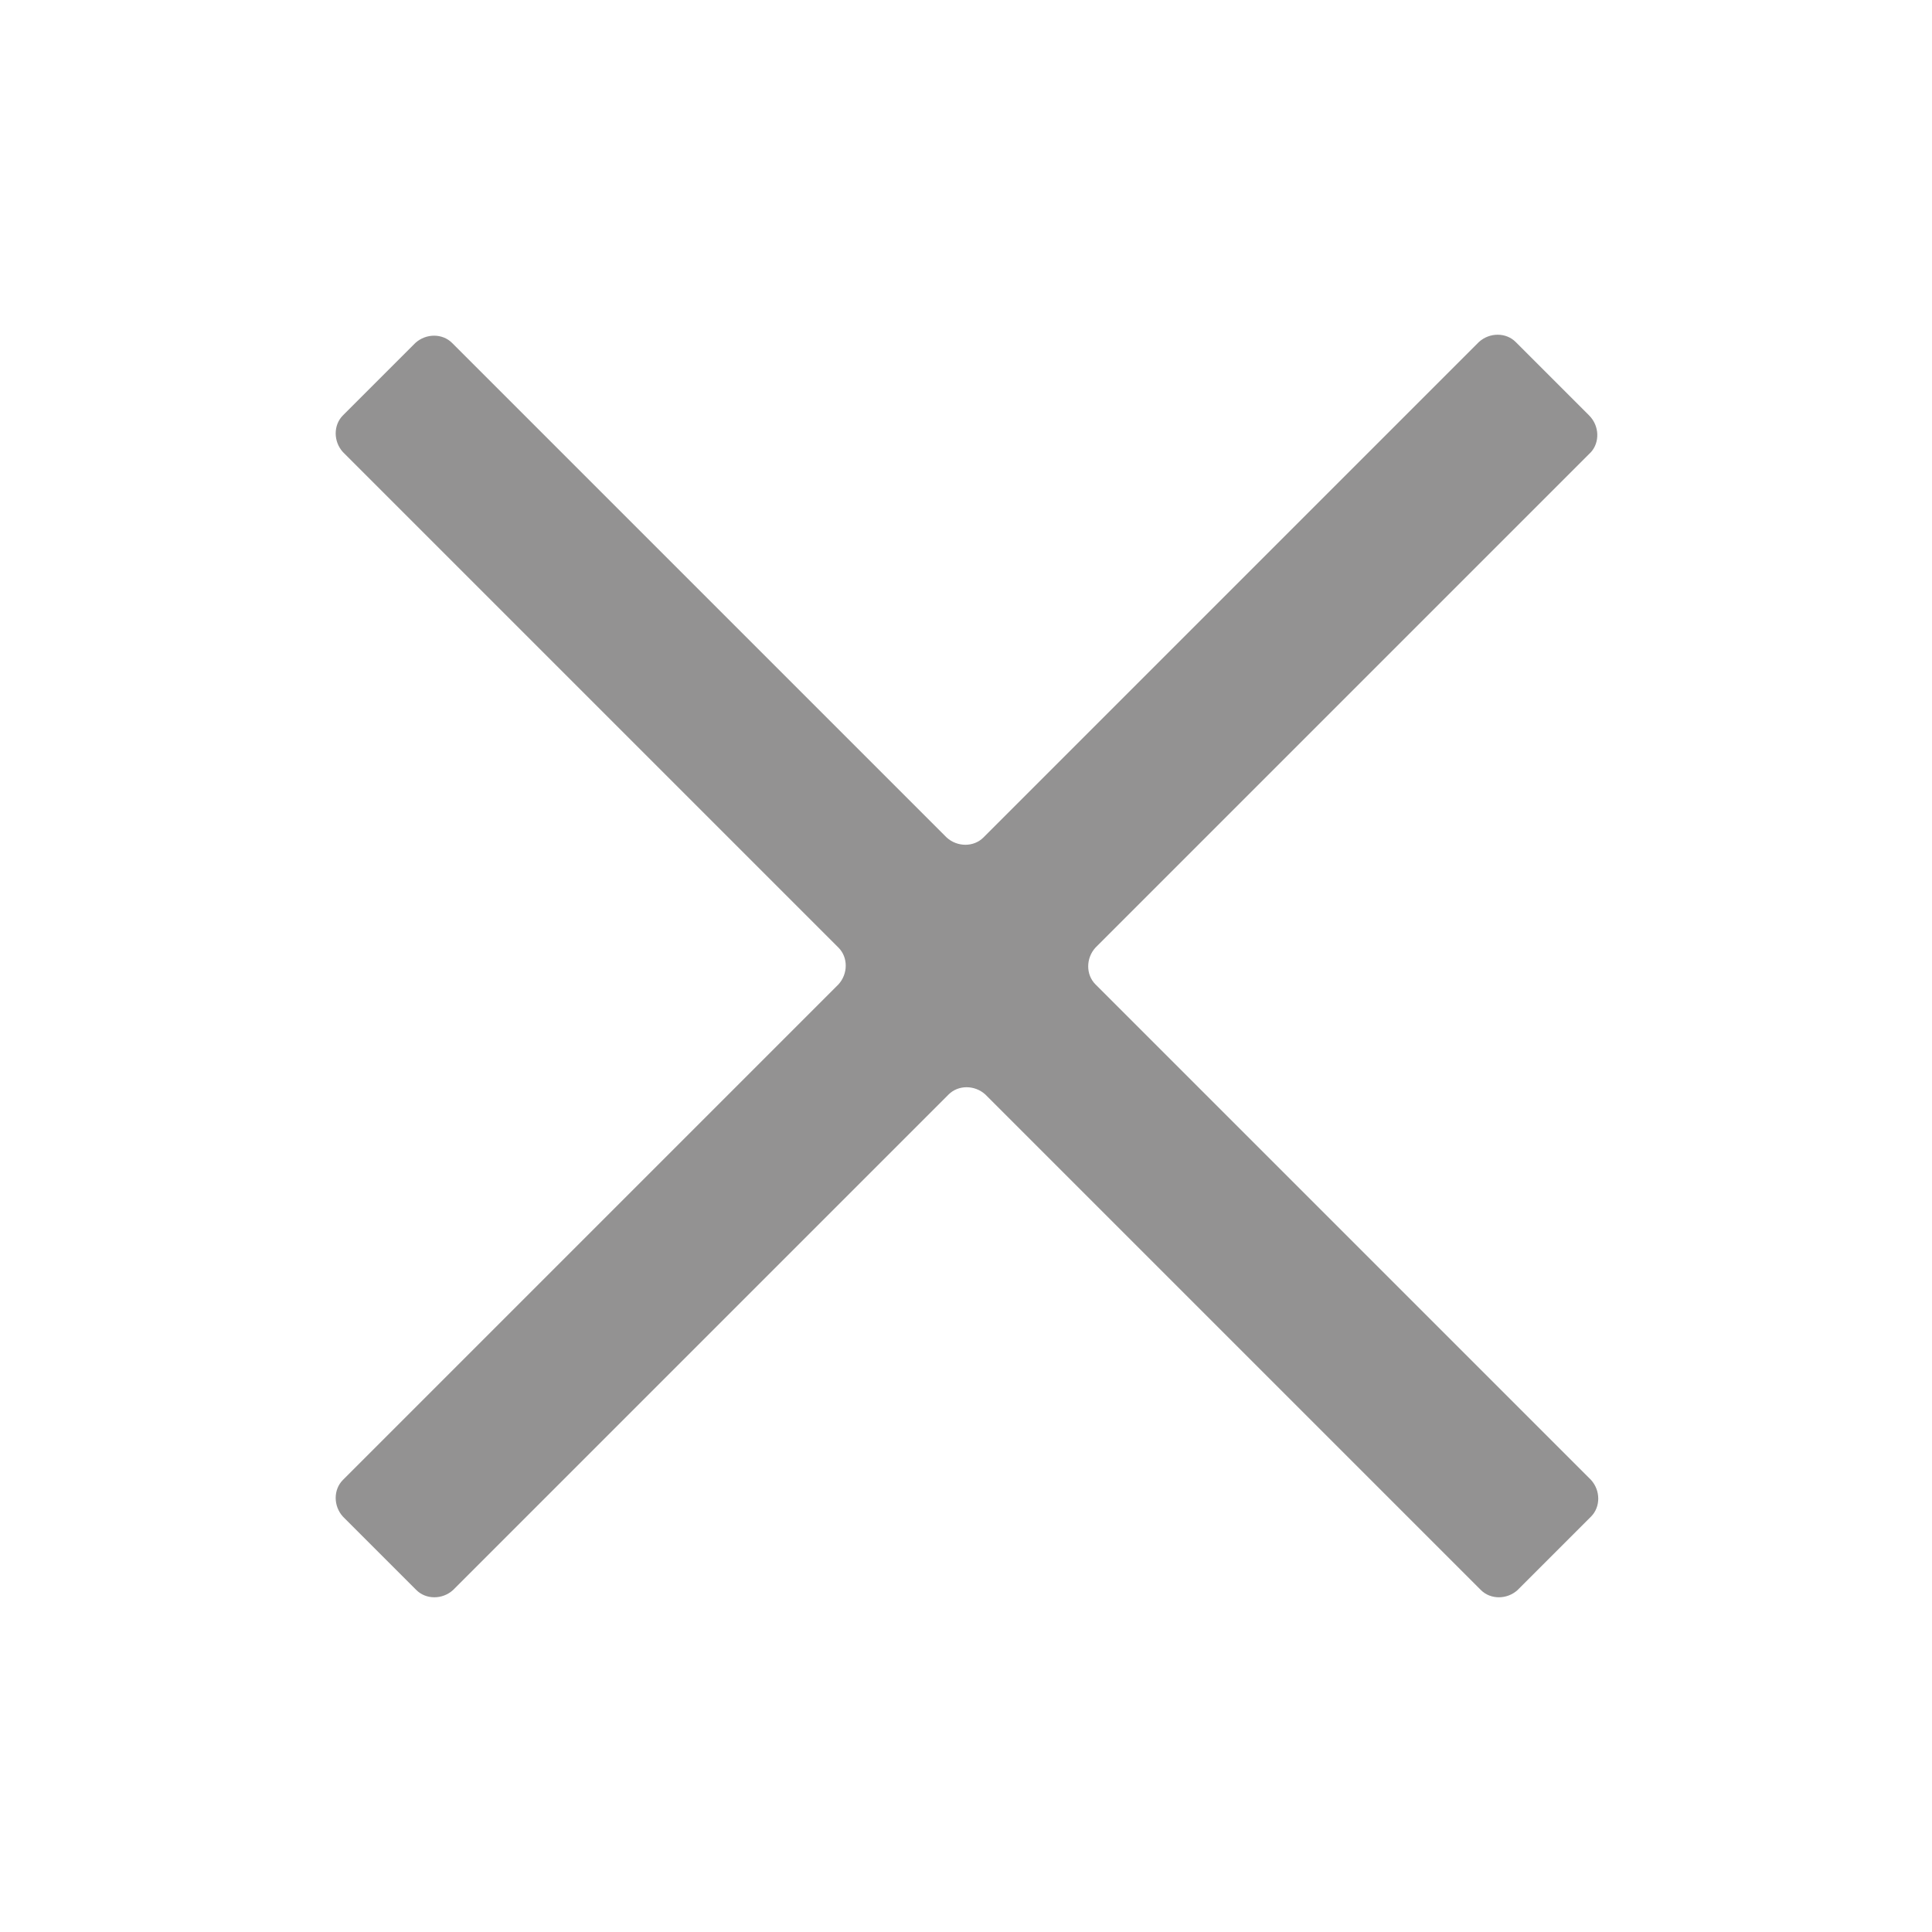 <?xml version="1.0" encoding="utf-8"?>
<!-- Generator: Adobe Illustrator 19.0.0, SVG Export Plug-In . SVG Version: 6.00 Build 0)  -->
<svg version="1.1" id="Layer_1" xmlns="http://www.w3.org/2000/svg" xmlns:xlink="http://www.w3.org/1999/xlink" x="0px" y="0px"
	 viewBox="0 0 200 200" style="enable-background:new 0 0 200 200;" xml:space="preserve">
<style type="text/css">
	.st0{fill:#939292;}
</style>
<path class="st0" d="M164.5,43l-7.6-7.6c-1-1-2.7-1-3.8,0l-51.3,51.3c-1,1-2.7,1-3.8,0L46.8,35.5c-1-1-2.7-1-3.8,0L35.5,43
	c-1,1-1,2.7,0,3.8l51.3,51.3c1,1,1,2.7,0,3.8l-51.3,51.3c-1,1-1,2.7,0,3.8l7.6,7.6c1,1,2.7,1,3.8,0l51.3-51.3c1-1,2.7-1,3.8,0
	l51.3,51.3c1,1,2.7,1,3.8,0l7.6-7.6c1-1,1-2.7,0-3.8l-51.3-51.3c-1-1-1-2.7,0-3.8l51.3-51.3C165.6,45.8,165.6,44.1,164.5,43z"/>
</svg>

